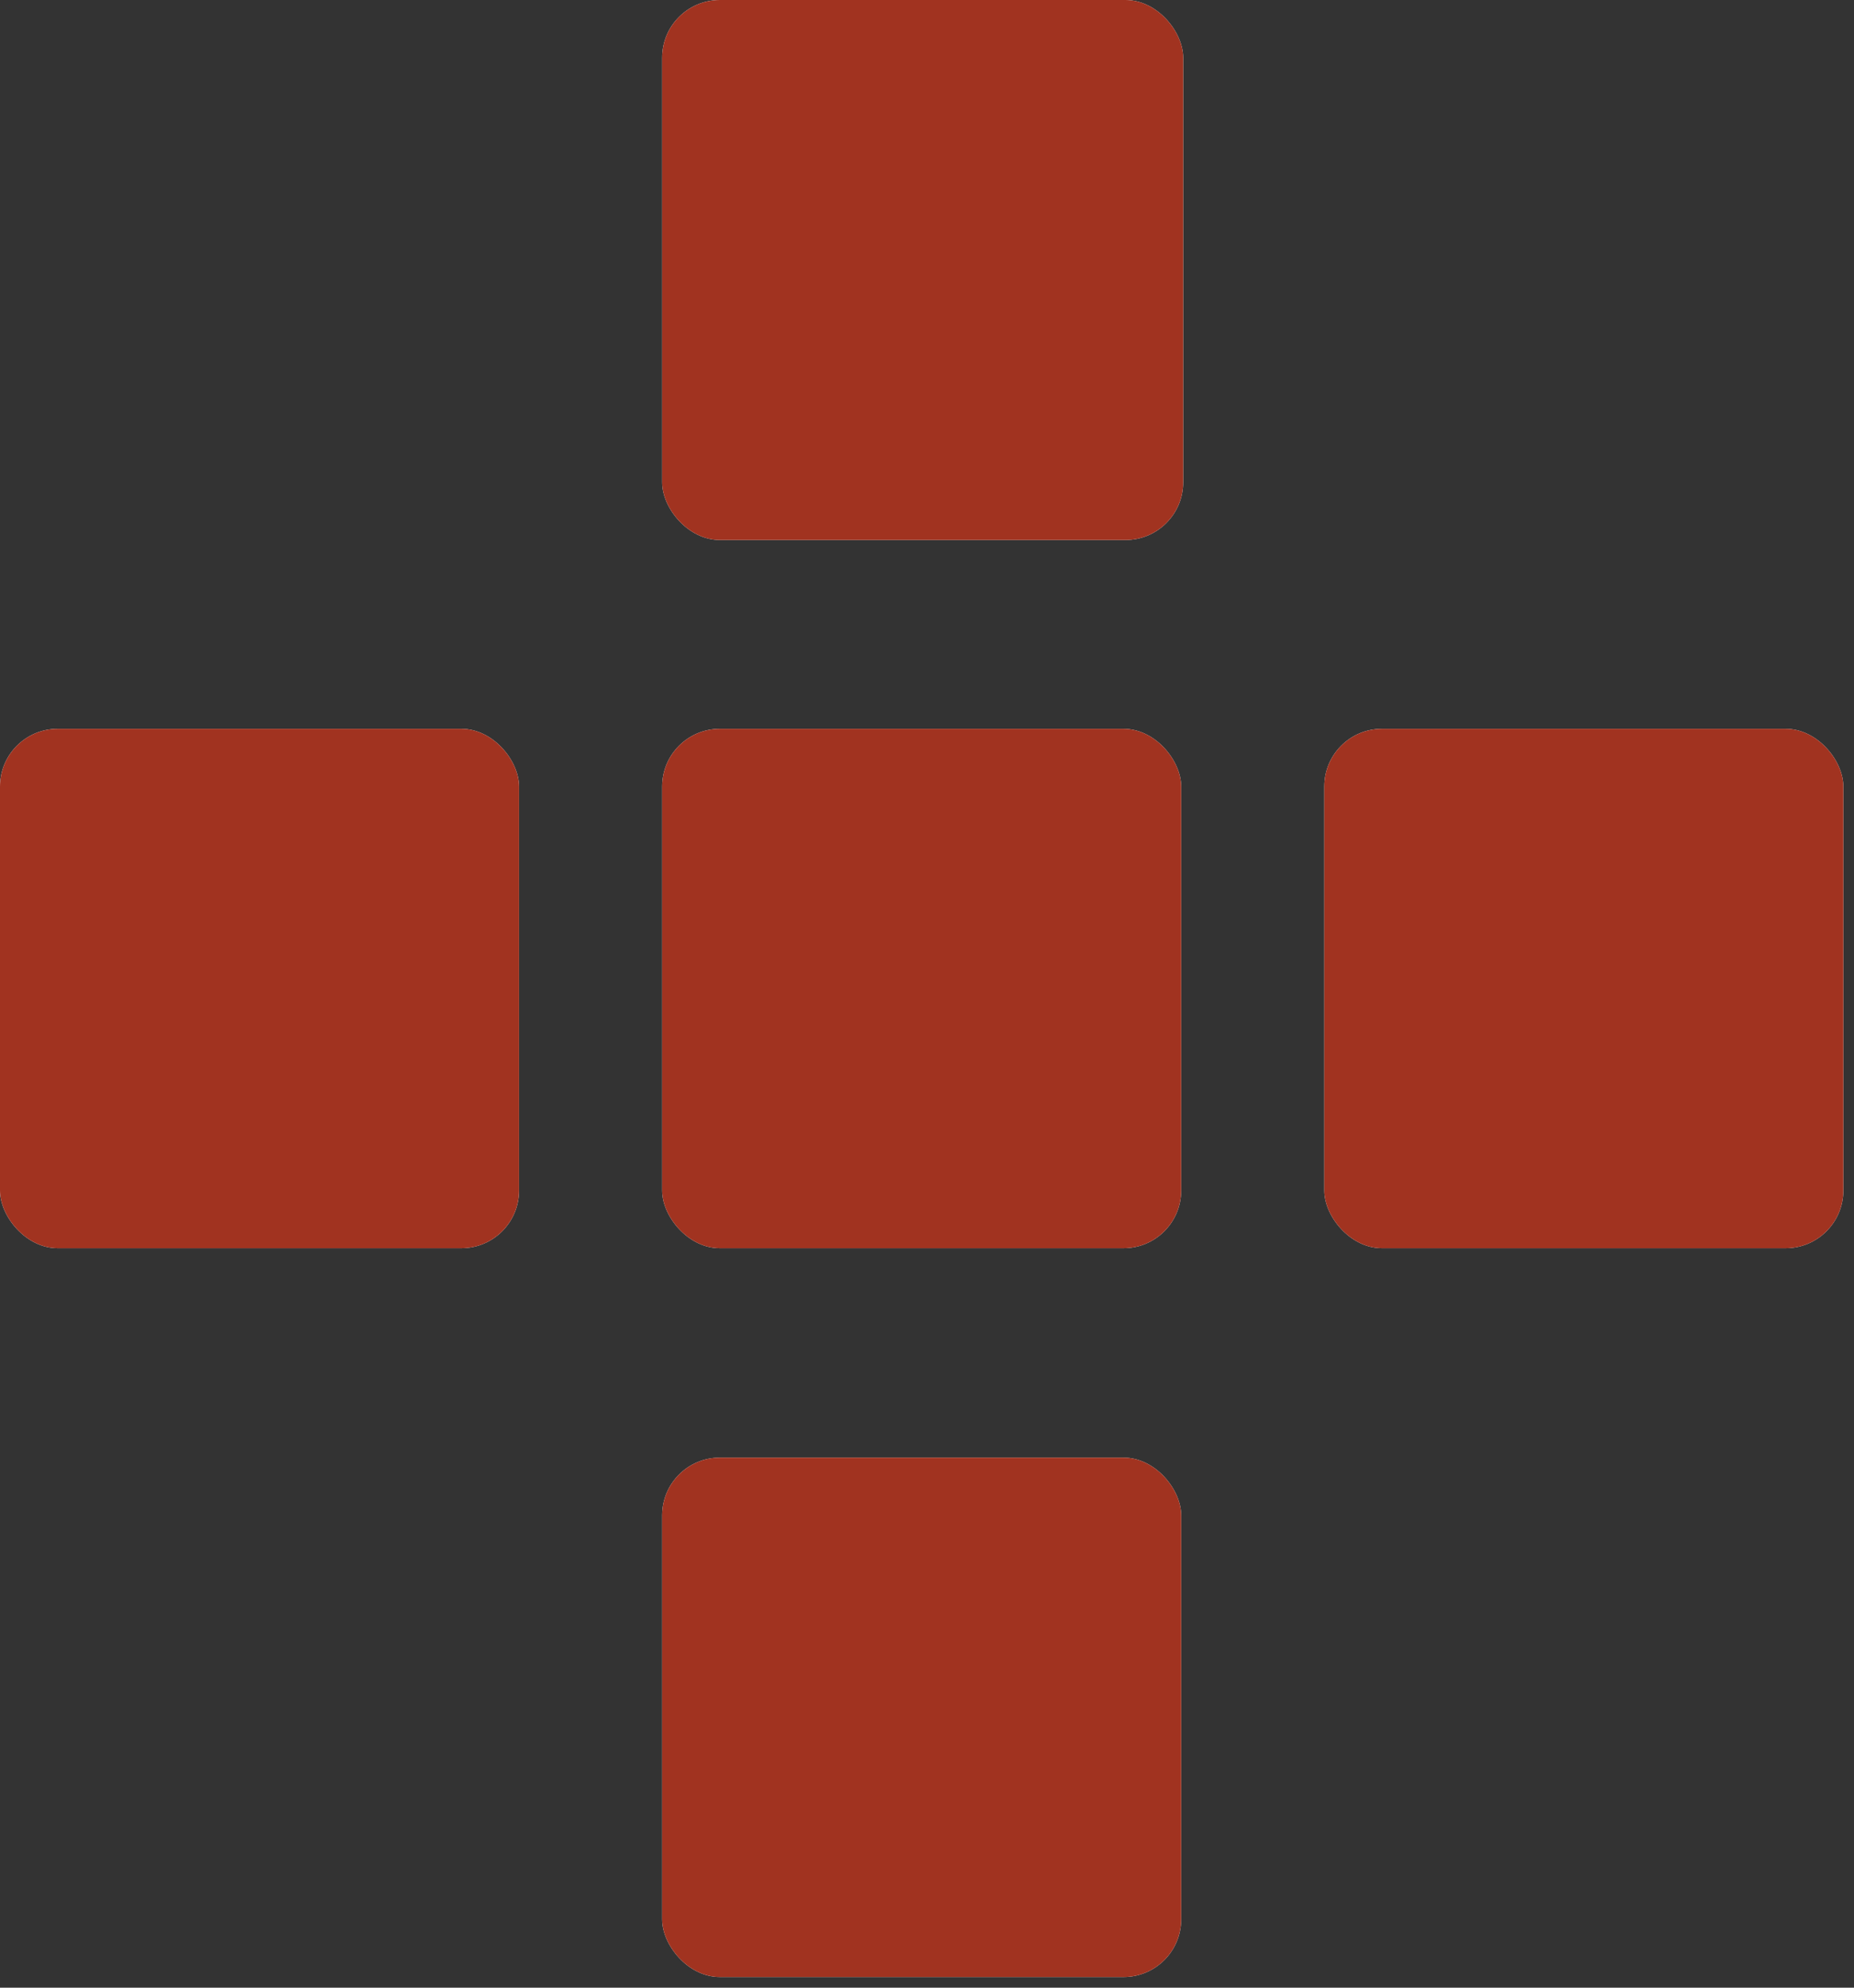 <svg width="28" height="30" viewBox="0 0 28 30" fill="none" xmlns="http://www.w3.org/2000/svg">
<rect x="0" y="0" width="28" height="30" fill="#333333" stroke="none"/>
<rect x="20" y="11" width="7.839" height="7.839" rx="0.871" fill="white"/>
<rect x="20" y="11" width="7.839" height="7.839" rx="0.871" fill="#A13320"/>
<rect x="10" y="22" width="7.839" height="7.839" rx="0.871" fill="white"/>
<rect x="10" y="22" width="7.839" height="7.839" rx="0.871" fill="#A13320"/>
<rect x="10" y="11" width="7.839" height="7.839" rx="0.871" fill="white"/>
<rect x="10" y="11" width="7.839" height="7.839" rx="0.871" fill="#A13320"/>
<rect y="11" width="7.839" height="7.839" rx="0.871" fill="white"/>
<rect y="11" width="7.839" height="7.839" rx="0.871" fill="#A13320"/>
<rect x="10" width="7.869" height="8.15" rx="0.871" fill="white"/>
<rect x="10" width="7.869" height="8.15" rx="0.871" fill="#A13320"/>
</svg>
